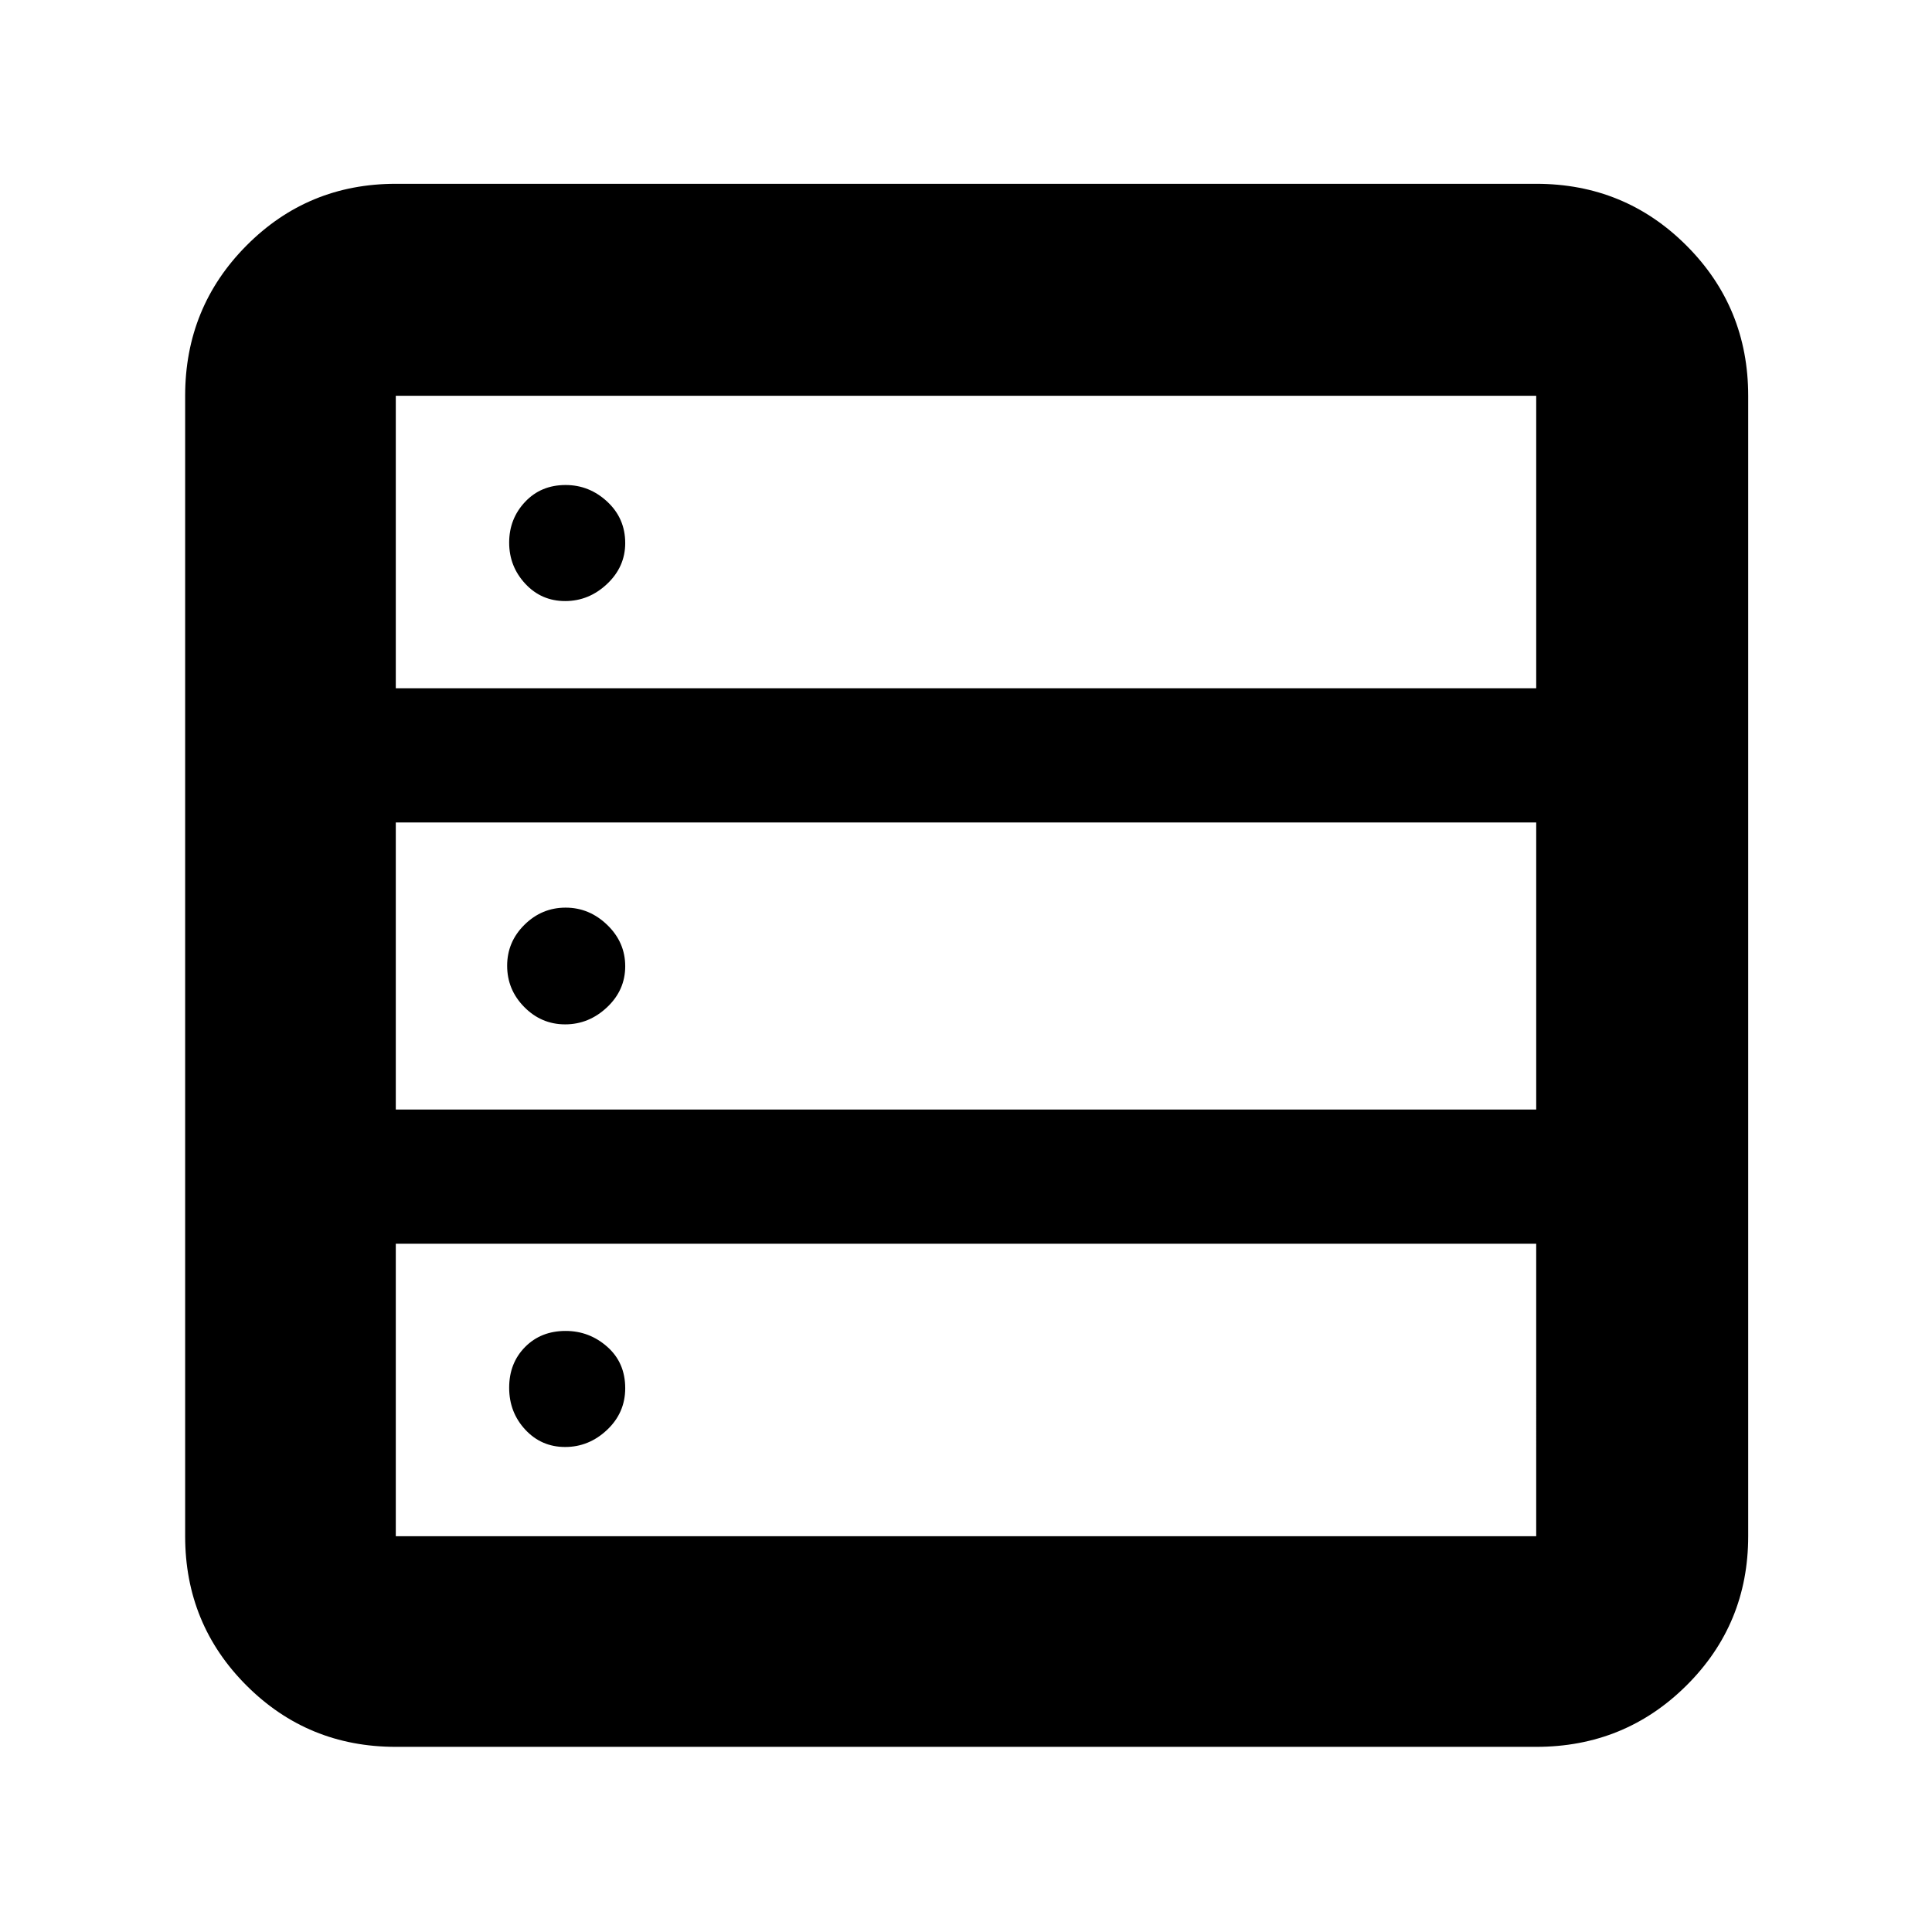 <svg xmlns="http://www.w3.org/2000/svg" height="40" viewBox="0 -960 960 960" width="40"><path d="M196.666-92q-43.7 0-74.183-30.483Q92-152.966 92-196.666v-566.668q0-43.975 30.483-74.654 30.483-30.679 74.183-30.679h566.668q43.975 0 74.654 30.679 30.679 30.679 30.679 74.654v566.668q0 43.7-30.679 74.183Q807.309-92 763.334-92H196.666Zm0-526h566.668v-145.334H196.666V-618Zm0 209.334h566.668v-142.668H196.666v142.668Zm0 212h566.668V-342H196.666v145.334Zm84.147-464.668q-11.813 0-19.813-8.617-8-8.617-8-20.429 0-11.813 7.892-20.217Q268.784-719 281.047-719q11.812 0 20.716 8.295 8.903 8.296 8.903 20.559 0 11.812-9.02 20.312-9.021 8.5-20.833 8.5Zm0 210.334Q269-451 260.5-459.617q-8.5-8.617-8.5-20.5t8.617-20.383q8.617-8.5 20.43-8.5 11.812 0 20.716 8.617 8.903 8.617 8.903 20.5t-9.02 20.383q-9.021 8.5-20.833 8.5Zm0 210Q269-241 261-249.617q-8-8.617-8-20.833 0-12.216 7.892-20.216 7.892-8 20.155-8 11.812 0 20.716 7.892 8.903 7.891 8.903 20.558 0 12.216-9.02 20.716-9.021 8.5-20.833 8.5Z"/></svg>